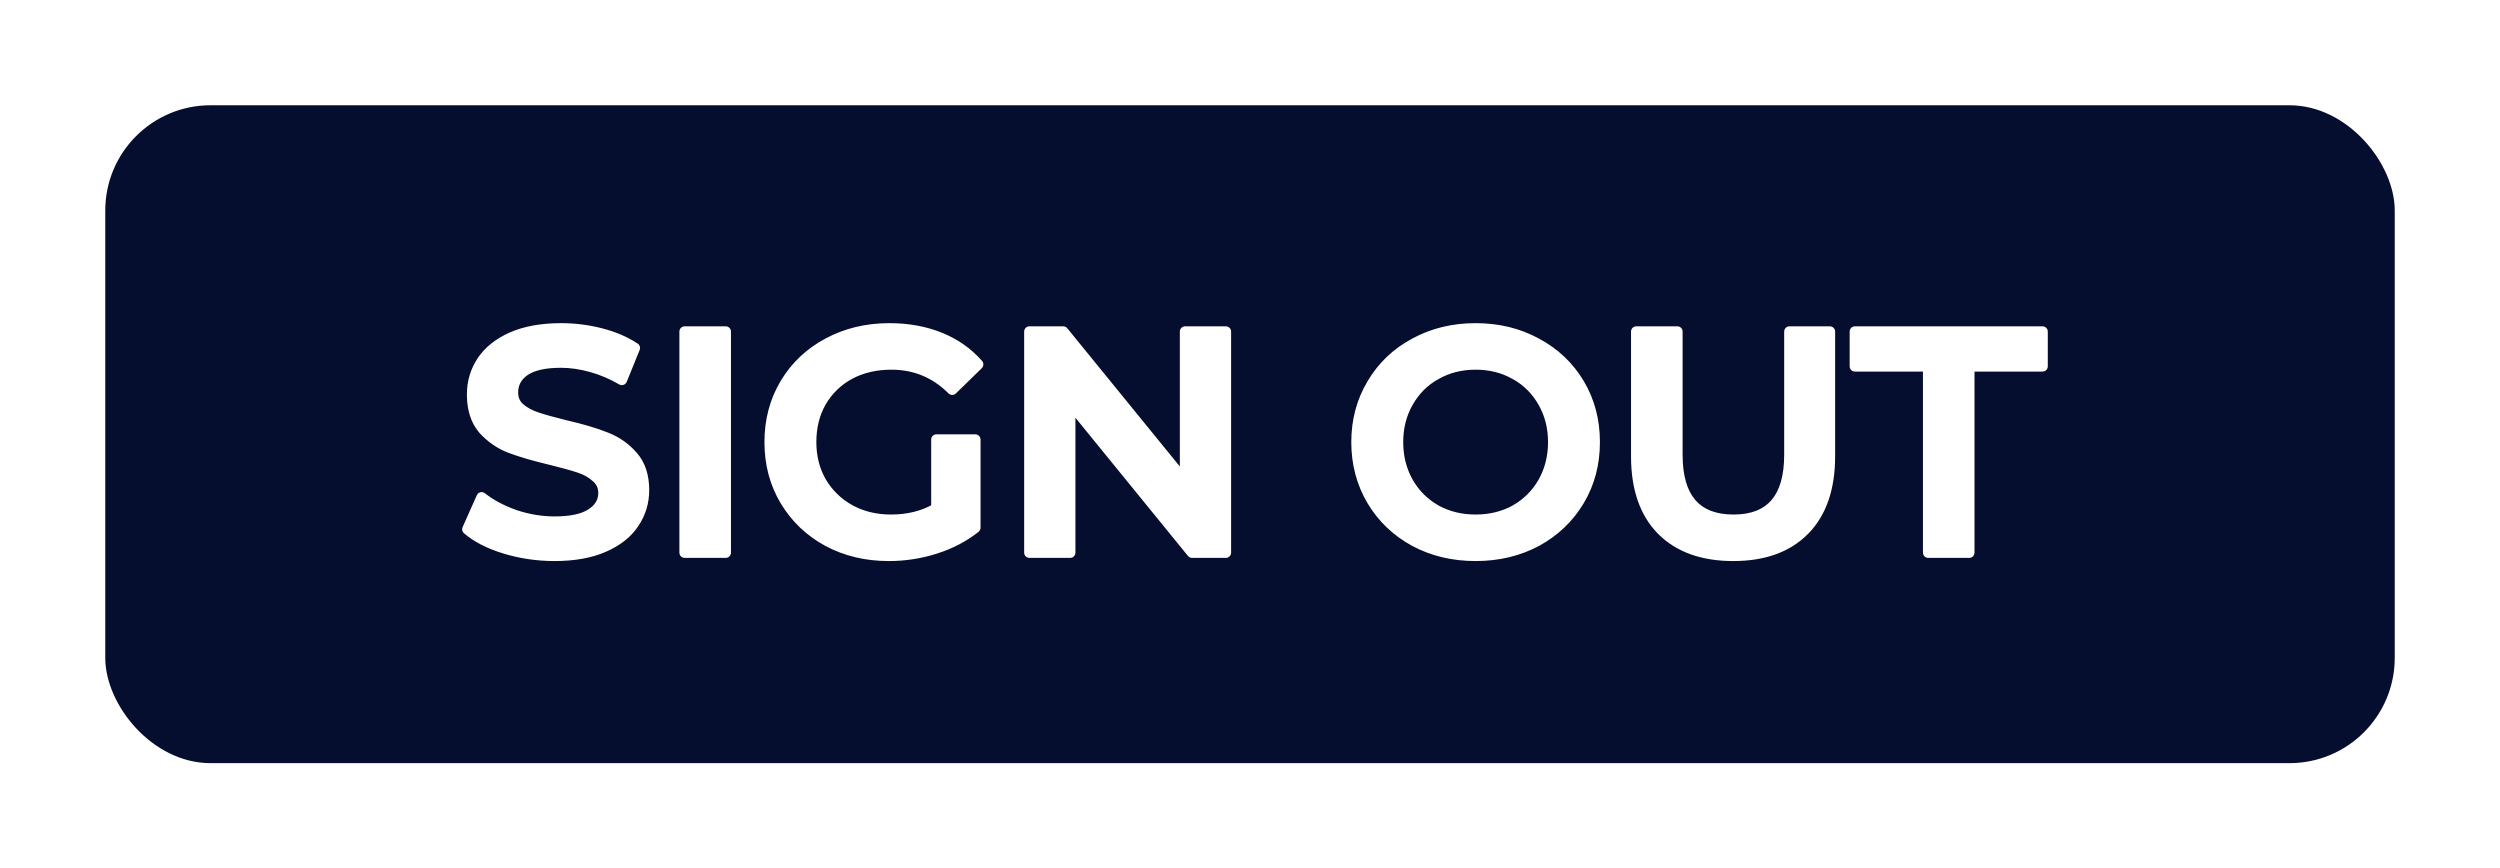 <svg width="95" height="33" viewBox="0 0 95 33" fill="none" xmlns="http://www.w3.org/2000/svg">
<g filter="url(#filter0_d)">
<rect x="4" width="87" height="25" rx="4" fill="#050E2E"/>
<path d="M21.074 17.12C20.426 17.12 19.798 17.028 19.19 16.844C18.59 16.66 18.114 16.416 17.762 16.112L18.302 14.9C18.646 15.172 19.066 15.396 19.562 15.572C20.066 15.74 20.57 15.824 21.074 15.824C21.698 15.824 22.162 15.724 22.466 15.524C22.778 15.324 22.934 15.06 22.934 14.732C22.934 14.492 22.846 14.296 22.67 14.144C22.502 13.984 22.286 13.86 22.022 13.772C21.758 13.684 21.398 13.584 20.942 13.472C20.302 13.32 19.782 13.168 19.382 13.016C18.99 12.864 18.65 12.628 18.362 12.308C18.082 11.98 17.942 11.54 17.942 10.988C17.942 10.524 18.066 10.104 18.314 9.728C18.57 9.344 18.95 9.04 19.454 8.816C19.966 8.592 20.59 8.48 21.326 8.48C21.838 8.48 22.342 8.544 22.838 8.672C23.334 8.8 23.762 8.984 24.122 9.224L23.63 10.436C23.262 10.22 22.878 10.056 22.478 9.944C22.078 9.832 21.69 9.776 21.314 9.776C20.698 9.776 20.238 9.88 19.934 10.088C19.638 10.296 19.49 10.572 19.49 10.916C19.49 11.156 19.574 11.352 19.742 11.504C19.918 11.656 20.138 11.776 20.402 11.864C20.666 11.952 21.026 12.052 21.482 12.164C22.106 12.308 22.618 12.46 23.018 12.62C23.418 12.772 23.758 13.008 24.038 13.328C24.326 13.648 24.47 14.08 24.47 14.624C24.47 15.088 24.342 15.508 24.086 15.884C23.838 16.26 23.458 16.56 22.946 16.784C22.434 17.008 21.81 17.12 21.074 17.12ZM26.017 8.6H27.577V17H26.017V8.6ZM35.585 12.704H37.061V16.052C36.629 16.396 36.125 16.66 35.549 16.844C34.973 17.028 34.381 17.12 33.773 17.12C32.917 17.12 32.145 16.936 31.457 16.568C30.769 16.192 30.229 15.676 29.837 15.02C29.445 14.364 29.249 13.624 29.249 12.8C29.249 11.976 29.445 11.236 29.837 10.58C30.229 9.924 30.769 9.412 31.457 9.044C32.153 8.668 32.933 8.48 33.797 8.48C34.501 8.48 35.141 8.596 35.717 8.828C36.293 9.06 36.777 9.4 37.169 9.848L36.185 10.808C35.545 10.168 34.773 9.848 33.869 9.848C33.277 9.848 32.749 9.972 32.285 10.22C31.829 10.468 31.469 10.816 31.205 11.264C30.949 11.712 30.821 12.224 30.821 12.8C30.821 13.36 30.949 13.864 31.205 14.312C31.469 14.76 31.829 15.112 32.285 15.368C32.749 15.624 33.273 15.752 33.857 15.752C34.513 15.752 35.089 15.608 35.585 15.32V12.704ZM46.582 8.6V17H45.298L40.666 11.312V17H39.118V8.6H40.402L45.034 14.288V8.6H46.582ZM56.074 17.12C55.218 17.12 54.446 16.936 53.758 16.568C53.069 16.192 52.529 15.676 52.138 15.02C51.745 14.356 51.55 13.616 51.55 12.8C51.55 11.984 51.745 11.248 52.138 10.592C52.529 9.928 53.069 9.412 53.758 9.044C54.446 8.668 55.218 8.48 56.074 8.48C56.929 8.48 57.702 8.668 58.389 9.044C59.078 9.412 59.617 9.924 60.01 10.58C60.401 11.236 60.597 11.976 60.597 12.8C60.597 13.624 60.401 14.364 60.01 15.02C59.617 15.676 59.078 16.192 58.389 16.568C57.702 16.936 56.929 17.12 56.074 17.12ZM56.074 15.752C56.633 15.752 57.138 15.628 57.586 15.38C58.033 15.124 58.386 14.772 58.642 14.324C58.898 13.868 59.026 13.36 59.026 12.8C59.026 12.24 58.898 11.736 58.642 11.288C58.386 10.832 58.033 10.48 57.586 10.232C57.138 9.976 56.633 9.848 56.074 9.848C55.514 9.848 55.01 9.976 54.562 10.232C54.114 10.48 53.761 10.832 53.505 11.288C53.249 11.736 53.121 12.24 53.121 12.8C53.121 13.36 53.249 13.868 53.505 14.324C53.761 14.772 54.114 15.124 54.562 15.38C55.01 15.628 55.514 15.752 56.074 15.752ZM65.863 17.12C64.703 17.12 63.799 16.796 63.151 16.148C62.503 15.492 62.179 14.556 62.179 13.34V8.6H63.739V13.28C63.739 14.928 64.451 15.752 65.875 15.752C67.291 15.752 67.999 14.928 67.999 13.28V8.6H69.535V13.34C69.535 14.556 69.211 15.492 68.563 16.148C67.923 16.796 67.023 17.12 65.863 17.12ZM73.272 9.92H70.487V8.6H77.615V9.92H74.832V17H73.272V9.92Z" fill="white"/>
<path d="M19.19 16.844L19.131 17.035L19.132 17.035L19.19 16.844ZM17.762 16.112L17.579 16.031C17.543 16.111 17.564 16.206 17.631 16.263L17.762 16.112ZM18.302 14.9L18.426 14.743C18.377 14.705 18.314 14.691 18.254 14.706C18.194 14.721 18.144 14.762 18.119 14.819L18.302 14.9ZM19.562 15.572L19.495 15.761L19.499 15.762L19.562 15.572ZM22.466 15.524L22.358 15.356L22.356 15.357L22.466 15.524ZM22.67 14.144L22.532 14.289L22.539 14.295L22.67 14.144ZM22.022 13.772L22.085 13.582L22.085 13.582L22.022 13.772ZM20.942 13.472L20.989 13.278L20.988 13.277L20.942 13.472ZM19.382 13.016L19.309 13.203L19.311 13.203L19.382 13.016ZM18.362 12.308L18.21 12.438L18.213 12.442L18.362 12.308ZM18.314 9.728L18.147 9.617L18.147 9.618L18.314 9.728ZM19.454 8.816L19.374 8.633L19.373 8.633L19.454 8.816ZM22.838 8.672L22.788 8.866L22.788 8.866L22.838 8.672ZM24.122 9.224L24.307 9.299C24.343 9.211 24.312 9.11 24.233 9.058L24.122 9.224ZM23.63 10.436L23.529 10.608C23.579 10.638 23.639 10.644 23.694 10.625C23.749 10.607 23.793 10.565 23.815 10.511L23.63 10.436ZM22.478 9.944L22.424 10.137L22.424 10.137L22.478 9.944ZM19.934 10.088L19.821 9.923L19.819 9.924L19.934 10.088ZM19.742 11.504L19.608 11.652L19.611 11.655L19.742 11.504ZM20.402 11.864L20.465 11.674L20.465 11.674L20.402 11.864ZM21.482 12.164L21.434 12.358L21.437 12.359L21.482 12.164ZM23.018 12.62L22.944 12.806L22.947 12.807L23.018 12.62ZM24.038 13.328L23.887 13.46L23.889 13.462L24.038 13.328ZM24.086 15.884L23.921 15.771L23.919 15.774L24.086 15.884ZM22.946 16.784L22.866 16.601L22.866 16.601L22.946 16.784ZM21.074 16.92C20.445 16.92 19.837 16.831 19.248 16.653L19.132 17.035C19.759 17.225 20.407 17.32 21.074 17.32V16.92ZM19.248 16.653C18.666 16.474 18.218 16.241 17.892 15.961L17.631 16.263C18.01 16.591 18.513 16.846 19.131 17.035L19.248 16.653ZM17.945 16.193L18.485 14.981L18.119 14.819L17.579 16.031L17.945 16.193ZM18.178 15.057C18.542 15.345 18.982 15.579 19.495 15.761L19.629 15.383C19.149 15.213 18.75 14.999 18.426 14.743L18.178 15.057ZM19.499 15.762C20.022 15.936 20.547 16.024 21.074 16.024V15.624C20.592 15.624 20.11 15.544 19.625 15.382L19.499 15.762ZM21.074 16.024C21.712 16.024 22.223 15.923 22.576 15.691L22.356 15.357C22.1 15.525 21.683 15.624 21.074 15.624V16.024ZM22.574 15.692C22.934 15.461 23.134 15.138 23.134 14.732H22.734C22.734 14.982 22.621 15.187 22.358 15.356L22.574 15.692ZM23.134 14.732C23.134 14.436 23.022 14.184 22.8 13.993L22.539 14.295C22.669 14.408 22.734 14.548 22.734 14.732H23.134ZM22.808 13.999C22.615 13.815 22.372 13.678 22.085 13.582L21.959 13.962C22.2 14.042 22.389 14.153 22.532 14.289L22.808 13.999ZM22.085 13.582C21.814 13.492 21.448 13.39 20.989 13.278L20.894 13.666C21.348 13.778 21.702 13.876 21.959 13.962L22.085 13.582ZM20.988 13.277C20.352 13.127 19.842 12.977 19.453 12.829L19.311 13.203C19.722 13.359 20.251 13.514 20.896 13.667L20.988 13.277ZM19.454 12.829C19.092 12.689 18.778 12.472 18.511 12.174L18.213 12.442C18.522 12.784 18.887 13.039 19.309 13.203L19.454 12.829ZM18.514 12.178C18.273 11.896 18.142 11.506 18.142 10.988H17.742C17.742 11.574 17.891 12.065 18.21 12.438L18.514 12.178ZM18.142 10.988C18.142 10.562 18.255 10.18 18.481 9.838L18.147 9.618C17.877 10.028 17.742 10.486 17.742 10.988H18.142ZM18.48 9.839C18.711 9.492 19.059 9.21 19.535 8.999L19.373 8.633C18.841 8.87 18.428 9.196 18.147 9.617L18.48 9.839ZM19.534 8.999C20.014 8.789 20.609 8.68 21.326 8.68V8.28C20.57 8.28 19.918 8.395 19.374 8.633L19.534 8.999ZM21.326 8.68C21.821 8.68 22.308 8.742 22.788 8.866L22.888 8.478C22.375 8.346 21.855 8.28 21.326 8.28V8.68ZM22.788 8.866C23.266 8.989 23.673 9.165 24.011 9.39L24.233 9.058C23.851 8.803 23.402 8.611 22.888 8.478L22.788 8.866ZM23.936 9.149L23.445 10.361L23.815 10.511L24.307 9.299L23.936 9.149ZM23.731 10.264C23.349 10.039 22.949 9.868 22.532 9.751L22.424 10.137C22.807 10.244 23.175 10.401 23.529 10.608L23.731 10.264ZM22.532 9.751C22.116 9.635 21.71 9.576 21.314 9.576V9.976C21.67 9.976 22.04 10.029 22.424 10.137L22.532 9.751ZM21.314 9.576C20.682 9.576 20.174 9.681 19.821 9.923L20.047 10.253C20.302 10.079 20.714 9.976 21.314 9.976V9.576ZM19.819 9.924C19.473 10.168 19.29 10.503 19.29 10.916H19.69C19.69 10.641 19.803 10.425 20.049 10.252L19.819 9.924ZM19.29 10.916C19.29 11.209 19.395 11.46 19.608 11.652L19.876 11.356C19.753 11.244 19.69 11.103 19.69 10.916H19.29ZM19.611 11.655C19.81 11.827 20.055 11.959 20.339 12.054L20.465 11.674C20.221 11.593 20.025 11.485 19.872 11.353L19.611 11.655ZM20.339 12.054C20.61 12.144 20.976 12.246 21.434 12.358L21.529 11.97C21.076 11.858 20.722 11.76 20.465 11.674L20.339 12.054ZM21.437 12.359C22.055 12.502 22.556 12.651 22.944 12.806L23.092 12.434C22.679 12.269 22.156 12.114 21.527 11.969L21.437 12.359ZM22.947 12.807C23.316 12.947 23.629 13.165 23.887 13.46L24.188 13.196C23.887 12.851 23.519 12.597 23.089 12.433L22.947 12.807ZM23.889 13.462C24.136 13.736 24.27 14.116 24.27 14.624H24.67C24.67 14.044 24.515 13.56 24.186 13.194L23.889 13.462ZM24.27 14.624C24.27 15.049 24.153 15.429 23.921 15.771L24.251 15.997C24.53 15.587 24.67 15.127 24.67 14.624H24.27ZM23.919 15.774C23.697 16.111 23.351 16.389 22.866 16.601L23.026 16.967C23.565 16.732 23.979 16.409 24.253 15.994L23.919 15.774ZM22.866 16.601C22.386 16.811 21.791 16.92 21.074 16.92V17.32C21.829 17.32 22.482 17.205 23.026 16.967L22.866 16.601ZM26.017 8.6V8.4C25.906 8.4 25.817 8.49 25.817 8.6H26.017ZM27.577 8.6H27.777C27.777 8.49 27.687 8.4 27.577 8.4V8.6ZM27.577 17V17.2C27.687 17.2 27.777 17.11 27.777 17H27.577ZM26.017 17H25.817C25.817 17.11 25.906 17.2 26.017 17.2V17ZM26.017 8.8H27.577V8.4H26.017V8.8ZM27.377 8.6V17H27.777V8.6H27.377ZM27.577 16.8H26.017V17.2H27.577V16.8ZM26.217 17V8.6H25.817V17H26.217ZM35.585 12.704V12.504C35.474 12.504 35.385 12.594 35.385 12.704H35.585ZM37.061 12.704H37.261C37.261 12.594 37.171 12.504 37.061 12.504V12.704ZM37.061 16.052L37.185 16.209C37.233 16.171 37.261 16.113 37.261 16.052H37.061ZM35.549 16.844L35.488 16.654L35.488 16.654L35.549 16.844ZM31.457 16.568L31.361 16.744L31.362 16.744L31.457 16.568ZM29.837 15.02L29.665 15.123L29.665 15.123L29.837 15.02ZM29.837 10.58L29.665 10.477L29.665 10.477L29.837 10.58ZM31.457 9.044L31.551 9.22L31.552 9.22L31.457 9.044ZM35.717 8.828L35.791 8.642L35.791 8.642L35.717 8.828ZM37.169 9.848L37.308 9.991C37.384 9.917 37.389 9.796 37.319 9.716L37.169 9.848ZM36.185 10.808L36.043 10.949C36.121 11.027 36.246 11.028 36.324 10.951L36.185 10.808ZM32.285 10.22L32.19 10.044L32.189 10.044L32.285 10.22ZM31.205 11.264L31.032 11.162L31.031 11.165L31.205 11.264ZM31.205 14.312L31.031 14.411L31.032 14.414L31.205 14.312ZM32.285 15.368L32.187 15.542L32.188 15.543L32.285 15.368ZM35.585 15.32L35.685 15.493C35.747 15.457 35.785 15.391 35.785 15.32H35.585ZM35.585 12.904H37.061V12.504H35.585V12.904ZM36.861 12.704V16.052H37.261V12.704H36.861ZM36.936 15.896C36.525 16.223 36.043 16.476 35.488 16.654L35.61 17.035C36.206 16.844 36.733 16.569 37.185 16.209L36.936 15.896ZM35.488 16.654C34.932 16.831 34.36 16.92 33.773 16.92V17.32C34.401 17.32 35.014 17.225 35.61 17.035L35.488 16.654ZM33.773 16.92C32.946 16.92 32.207 16.743 31.551 16.392L31.362 16.744C32.082 17.129 32.887 17.32 33.773 17.32V16.92ZM31.553 16.392C30.895 16.033 30.382 15.542 30.008 14.917L29.665 15.123C30.076 15.81 30.642 16.351 31.361 16.744L31.553 16.392ZM30.008 14.917C29.636 14.295 29.449 13.591 29.449 12.8H29.049C29.049 13.657 29.253 14.433 29.665 15.123L30.008 14.917ZM29.449 12.8C29.449 12.009 29.636 11.305 30.008 10.683L29.665 10.477C29.253 11.167 29.049 11.943 29.049 12.8H29.449ZM30.008 10.683C30.381 10.058 30.894 9.572 31.551 9.22L31.362 8.868C30.643 9.252 30.076 9.79 29.665 10.477L30.008 10.683ZM31.552 9.22C32.216 8.861 32.963 8.68 33.797 8.68V8.28C32.903 8.28 32.09 8.475 31.362 8.868L31.552 9.22ZM33.797 8.68C34.478 8.68 35.093 8.792 35.642 9.014L35.791 8.642C35.189 8.4 34.523 8.28 33.797 8.28V8.68ZM35.642 9.014C36.19 9.234 36.648 9.556 37.018 9.98L37.319 9.716C36.906 9.244 36.395 8.886 35.791 8.642L35.642 9.014ZM37.029 9.705L36.045 10.665L36.324 10.951L37.308 9.991L37.029 9.705ZM36.326 10.667C35.649 9.989 34.826 9.648 33.869 9.648V10.048C34.72 10.048 35.441 10.347 36.043 10.949L36.326 10.667ZM33.869 9.648C33.248 9.648 32.687 9.778 32.19 10.044L32.379 10.396C32.81 10.166 33.305 10.048 33.869 10.048V9.648ZM32.189 10.044C31.701 10.31 31.315 10.683 31.032 11.162L31.377 11.366C31.623 10.949 31.956 10.626 32.38 10.396L32.189 10.044ZM31.031 11.165C30.756 11.646 30.621 12.193 30.621 12.8H31.021C31.021 12.255 31.142 11.778 31.378 11.363L31.031 11.165ZM30.621 12.8C30.621 13.392 30.756 13.931 31.031 14.411L31.378 14.213C31.141 13.797 31.021 13.328 31.021 12.8H30.621ZM31.032 14.414C31.314 14.892 31.7 15.269 32.187 15.542L32.383 15.194C31.957 14.955 31.623 14.628 31.377 14.21L31.032 14.414ZM32.188 15.543C32.685 15.817 33.242 15.952 33.857 15.952V15.552C33.303 15.552 32.813 15.431 32.381 15.193L32.188 15.543ZM33.857 15.952C34.543 15.952 35.154 15.801 35.685 15.493L35.484 15.147C35.023 15.415 34.483 15.552 33.857 15.552V15.952ZM35.785 15.32V12.704H35.385V15.32H35.785ZM46.582 8.6H46.782C46.782 8.49 46.693 8.4 46.582 8.4V8.6ZM46.582 17V17.2C46.693 17.2 46.782 17.11 46.782 17H46.582ZM45.298 17L45.143 17.126C45.181 17.173 45.238 17.2 45.298 17.2V17ZM40.666 11.312L40.821 11.186C40.768 11.12 40.679 11.095 40.599 11.124C40.52 11.152 40.466 11.227 40.466 11.312H40.666ZM40.666 17V17.2C40.777 17.2 40.866 17.11 40.866 17H40.666ZM39.118 17H38.918C38.918 17.11 39.008 17.2 39.118 17.2V17ZM39.118 8.6V8.4C39.008 8.4 38.918 8.49 38.918 8.6H39.118ZM40.402 8.6L40.557 8.474C40.519 8.427 40.462 8.4 40.402 8.4V8.6ZM45.034 14.288L44.879 14.414C44.933 14.48 45.022 14.505 45.101 14.476C45.181 14.448 45.234 14.373 45.234 14.288H45.034ZM45.034 8.6V8.4C44.924 8.4 44.834 8.49 44.834 8.6H45.034ZM46.382 8.6V17H46.782V8.6H46.382ZM46.582 16.8H45.298V17.2H46.582V16.8ZM45.453 16.874L40.821 11.186L40.511 11.438L45.143 17.126L45.453 16.874ZM40.466 11.312V17H40.866V11.312H40.466ZM40.666 16.8H39.118V17.2H40.666V16.8ZM39.318 17V8.6H38.918V17H39.318ZM39.118 8.8H40.402V8.4H39.118V8.8ZM40.247 8.726L44.879 14.414L45.189 14.162L40.557 8.474L40.247 8.726ZM45.234 14.288V8.6H44.834V14.288H45.234ZM45.034 8.8H46.582V8.4H45.034V8.8ZM53.758 16.568L53.662 16.744L53.663 16.744L53.758 16.568ZM52.138 15.02L51.965 15.122L51.966 15.123L52.138 15.02ZM52.138 10.592L52.309 10.695L52.31 10.694L52.138 10.592ZM53.758 9.044L53.852 9.22L53.853 9.22L53.758 9.044ZM58.389 9.044L58.294 9.22L58.295 9.22L58.389 9.044ZM60.01 10.58L59.838 10.683L59.838 10.683L60.01 10.58ZM60.01 15.02L59.838 14.917L59.838 14.917L60.01 15.02ZM58.389 16.568L58.484 16.744L58.485 16.744L58.389 16.568ZM57.586 15.38L57.682 15.555L57.685 15.554L57.586 15.38ZM58.642 14.324L58.815 14.423L58.816 14.422L58.642 14.324ZM58.642 11.288L58.467 11.386L58.468 11.387L58.642 11.288ZM57.586 10.232L57.486 10.406L57.489 10.407L57.586 10.232ZM54.562 10.232L54.658 10.407L54.661 10.406L54.562 10.232ZM53.505 11.288L53.679 11.387L53.68 11.386L53.505 11.288ZM53.505 14.324L53.331 14.422L53.332 14.423L53.505 14.324ZM54.562 15.38L54.462 15.554L54.465 15.555L54.562 15.38ZM56.074 16.92C55.247 16.92 54.508 16.743 53.852 16.392L53.663 16.744C54.383 17.129 55.188 17.32 56.074 17.32V16.92ZM53.853 16.392C53.196 16.033 52.682 15.542 52.309 14.917L51.966 15.123C52.377 15.81 52.943 16.351 53.662 16.744L53.853 16.392ZM52.31 14.918C51.937 14.287 51.749 13.582 51.749 12.8H51.349C51.349 13.65 51.554 14.425 51.965 15.122L52.31 14.918ZM51.749 12.8C51.749 12.018 51.937 11.318 52.309 10.695L51.966 10.489C51.554 11.178 51.349 11.95 51.349 12.8H51.749ZM52.31 10.694C52.683 10.062 53.196 9.571 53.852 9.22L53.663 8.868C52.943 9.253 52.376 9.794 51.965 10.49L52.31 10.694ZM53.853 9.22C54.509 8.861 55.248 8.68 56.074 8.68V8.28C55.187 8.28 54.382 8.475 53.662 8.868L53.853 9.22ZM56.074 8.68C56.899 8.68 57.638 8.861 58.294 9.22L58.485 8.868C57.765 8.475 56.96 8.28 56.074 8.28V8.68ZM58.295 9.22C58.952 9.572 59.465 10.058 59.838 10.683L60.181 10.477C59.77 9.79 59.203 9.252 58.484 8.868L58.295 9.22ZM59.838 10.683C60.21 11.305 60.398 12.009 60.398 12.8H60.797C60.797 11.943 60.593 11.167 60.181 10.477L59.838 10.683ZM60.398 12.8C60.398 13.591 60.21 14.295 59.838 14.917L60.181 15.123C60.593 14.433 60.797 13.657 60.797 12.8H60.398ZM59.838 14.917C59.465 15.542 58.951 16.033 58.294 16.392L58.485 16.744C59.204 16.351 59.77 15.81 60.181 15.123L59.838 14.917ZM58.295 16.392C57.639 16.743 56.9 16.92 56.074 16.92V17.32C56.959 17.32 57.764 17.129 58.484 16.744L58.295 16.392ZM56.074 15.952C56.664 15.952 57.202 15.821 57.682 15.555L57.489 15.205C57.073 15.435 56.603 15.552 56.074 15.552V15.952ZM57.685 15.554C58.164 15.28 58.541 14.902 58.815 14.423L58.468 14.225C58.23 14.642 57.903 14.968 57.486 15.206L57.685 15.554ZM58.816 14.422C59.09 13.934 59.225 13.392 59.225 12.8H58.825C58.825 13.328 58.705 13.802 58.467 14.226L58.816 14.422ZM59.225 12.8C59.225 12.208 59.09 11.669 58.815 11.189L58.468 11.387C58.705 11.803 58.825 12.272 58.825 12.8H59.225ZM58.816 11.19C58.542 10.702 58.164 10.323 57.682 10.057L57.489 10.407C57.903 10.637 58.229 10.962 58.467 11.386L58.816 11.19ZM57.685 10.058C57.204 9.784 56.665 9.648 56.074 9.648V10.048C56.602 10.048 57.071 10.168 57.486 10.406L57.685 10.058ZM56.074 9.648C55.482 9.648 54.943 9.784 54.462 10.058L54.661 10.406C55.076 10.168 55.545 10.048 56.074 10.048V9.648ZM54.465 10.057C53.983 10.323 53.605 10.702 53.331 11.19L53.68 11.386C53.918 10.962 54.244 10.637 54.658 10.407L54.465 10.057ZM53.332 11.189C53.057 11.669 52.922 12.208 52.922 12.8H53.322C53.322 12.272 53.442 11.803 53.679 11.387L53.332 11.189ZM52.922 12.8C52.922 13.392 53.057 13.934 53.331 14.422L53.68 14.226C53.442 13.802 53.322 13.328 53.322 12.8H52.922ZM53.332 14.423C53.606 14.902 53.983 15.28 54.462 15.554L54.661 15.206C54.244 14.968 53.917 14.642 53.679 14.225L53.332 14.423ZM54.465 15.555C54.945 15.821 55.483 15.952 56.074 15.952V15.552C55.544 15.552 55.074 15.435 54.658 15.205L54.465 15.555ZM63.151 16.148L63.009 16.289L63.01 16.289L63.151 16.148ZM62.179 8.6V8.4C62.069 8.4 61.979 8.49 61.979 8.6H62.179ZM63.739 8.6H63.939C63.939 8.49 63.849 8.4 63.739 8.4V8.6ZM67.999 8.6V8.4C67.889 8.4 67.799 8.49 67.799 8.6H67.999ZM69.535 8.6H69.735C69.735 8.49 69.645 8.4 69.535 8.4V8.6ZM68.563 16.148L68.421 16.007L68.421 16.008L68.563 16.148ZM65.863 16.92C64.741 16.92 63.894 16.608 63.292 16.007L63.01 16.289C63.705 16.984 64.665 17.32 65.863 17.32V16.92ZM63.293 16.007C62.693 15.4 62.379 14.521 62.379 13.34H61.979C61.979 14.591 62.313 15.584 63.009 16.289L63.293 16.007ZM62.379 13.34V8.6H61.979V13.34H62.379ZM62.179 8.8H63.739V8.4H62.179V8.8ZM63.539 8.6V13.28H63.939V8.6H63.539ZM63.539 13.28C63.539 14.128 63.722 14.802 64.122 15.265C64.527 15.733 65.124 15.952 65.875 15.952V15.552C65.202 15.552 64.731 15.359 64.424 15.003C64.112 14.642 63.939 14.08 63.939 13.28H63.539ZM65.875 15.952C66.623 15.952 67.217 15.733 67.62 15.264C68.017 14.801 68.199 14.128 68.199 13.28H67.799C67.799 14.08 67.627 14.643 67.316 15.004C67.011 15.359 66.544 15.552 65.875 15.552V15.952ZM68.199 13.28V8.6H67.799V13.28H68.199ZM67.999 8.8H69.535V8.4H67.999V8.8ZM69.335 8.6V13.34H69.735V8.6H69.335ZM69.335 13.34C69.335 14.521 69.021 15.4 68.421 16.007L68.705 16.289C69.401 15.584 69.735 14.591 69.735 13.34H69.335ZM68.421 16.008C67.828 16.608 66.985 16.92 65.863 16.92V17.32C67.061 17.32 68.018 16.984 68.705 16.288L68.421 16.008ZM73.272 9.92H73.472C73.472 9.81 73.382 9.72 73.272 9.72V9.92ZM70.487 9.92H70.287C70.287 10.03 70.377 10.12 70.487 10.12V9.92ZM70.487 8.6V8.4C70.377 8.4 70.287 8.49 70.287 8.6H70.487ZM77.615 8.6H77.816C77.816 8.49 77.726 8.4 77.615 8.4V8.6ZM77.615 9.92V10.12C77.726 10.12 77.816 10.03 77.816 9.92H77.615ZM74.832 9.92V9.72C74.721 9.72 74.632 9.81 74.632 9.92H74.832ZM74.832 17V17.2C74.942 17.2 75.031 17.11 75.031 17H74.832ZM73.272 17H73.072C73.072 17.11 73.161 17.2 73.272 17.2V17ZM73.272 9.72H70.487V10.12H73.272V9.72ZM70.688 9.92V8.6H70.287V9.92H70.688ZM70.487 8.8H77.615V8.4H70.487V8.8ZM77.415 8.6V9.92H77.816V8.6H77.415ZM77.615 9.72H74.832V10.12H77.615V9.72ZM74.632 9.92V17H75.031V9.92H74.632ZM74.832 16.8H73.272V17.2H74.832V16.8ZM73.472 17V9.92H73.072V17H73.472Z" fill="white"/>
</g>
<defs>
<filter id="filter0_d" x="0" y="0" width="95" height="33" filterUnits="userSpaceOnUse" color-interpolation-filters="sRGB">
<feFlood flood-opacity="0" result="BackgroundImageFix"/>
<feColorMatrix in="SourceAlpha" type="matrix" values="0 0 0 0 0 0 0 0 0 0 0 0 0 0 0 0 0 0 127 0"/>
<feOffset dy="4"/>
<feGaussianBlur stdDeviation="2"/>
<feColorMatrix type="matrix" values="0 0 0 0 0 0 0 0 0 0 0 0 0 0 0 0 0 0 0.25 0"/>
<feBlend mode="normal" in2="BackgroundImageFix" result="effect1_dropShadow"/>
<feBlend mode="normal" in="SourceGraphic" in2="effect1_dropShadow" result="shape"/>
</filter>
</defs>
</svg>
